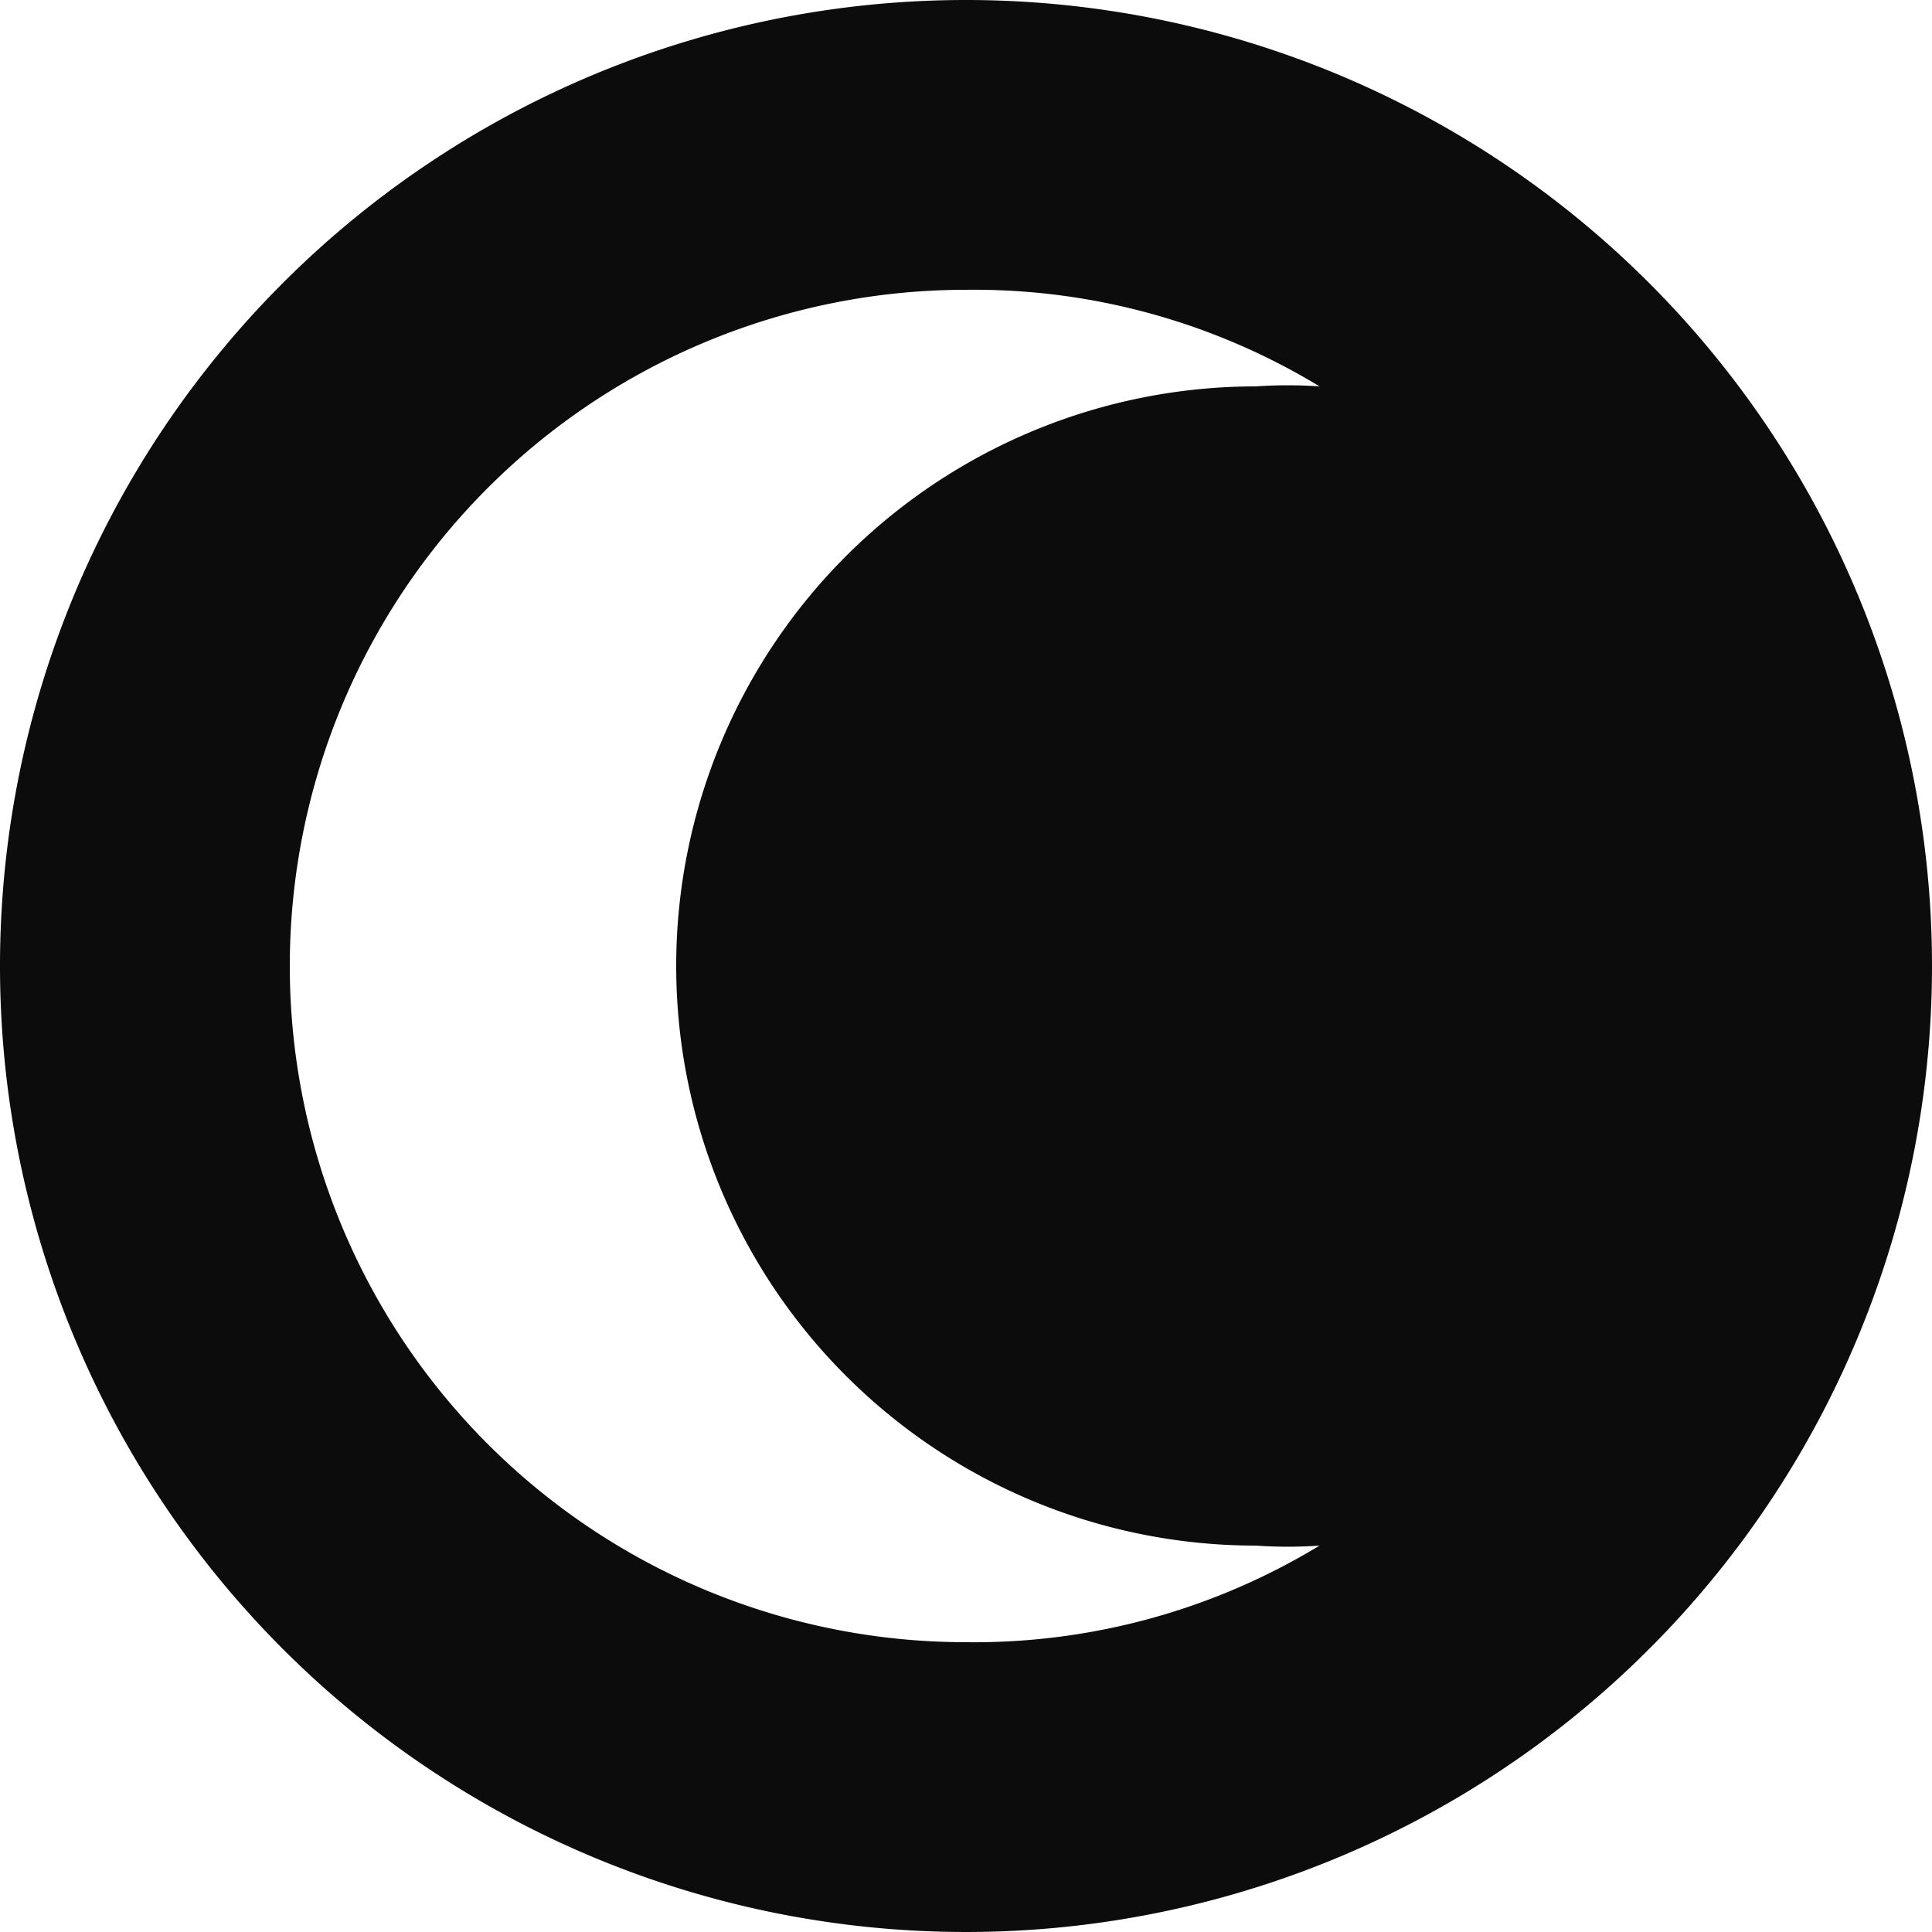 <svg xmlns="http://www.w3.org/2000/svg" width="20" height="20" viewBox="0 0 20 20"><defs><style>.a{fill:#0c0c0c;}</style></defs><title>moon</title><path class="a" d="M12,2A10,10,0,1,0,22,12,10,10,0,0,0,12,2Zm0,17A7,7,0,0,1,12,5a6.89,6.89,0,0,1,3.66,1A4.78,4.78,0,0,0,15,6a6,6,0,0,0,0,12,4.78,4.78,0,0,0,.66,0A6.89,6.89,0,0,1,12,19Z" transform="translate(-2 -2)"/></svg>